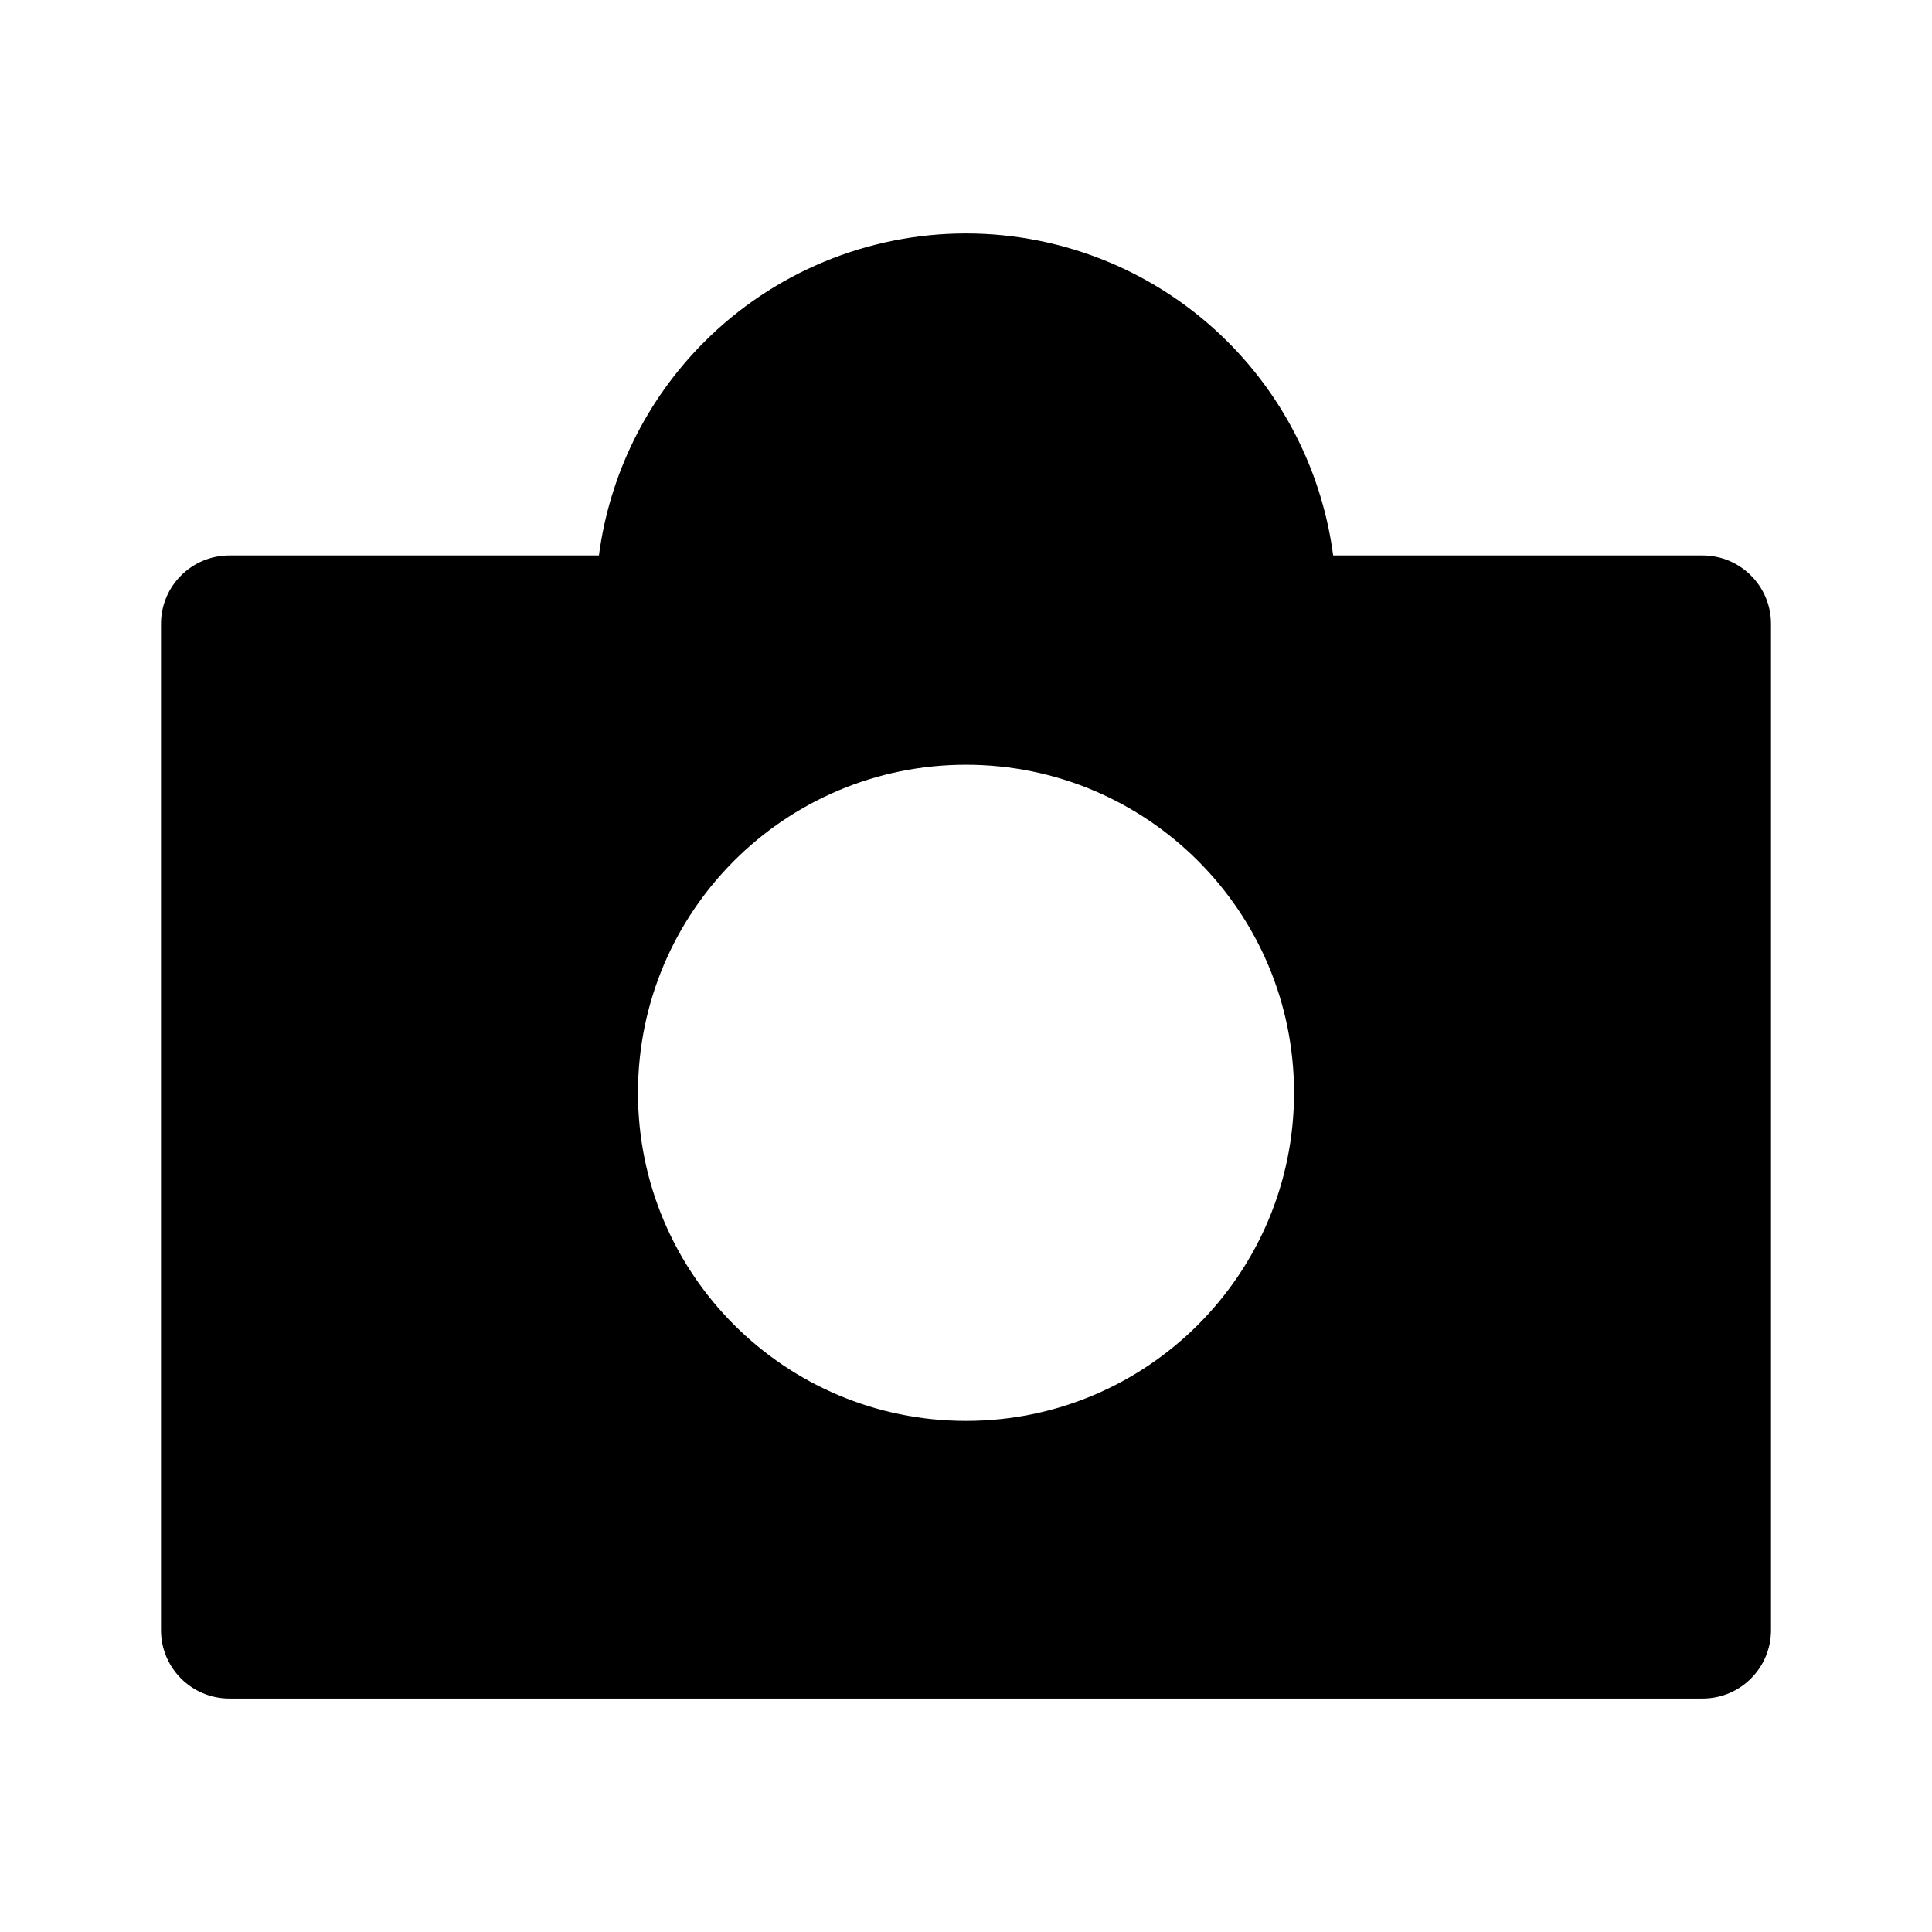 <svg width="24" height="24" viewBox="0 0 24 24" fill="none" xmlns="http://www.w3.org/2000/svg">
<path fill-rule="evenodd" clip-rule="evenodd" d="M8.748 4.248C9.61 3.385 10.78 2.9 12 2.9C13.22 2.9 14.39 3.385 15.253 4.248C15.973 4.968 16.43 5.902 16.561 6.9H21.15C21.619 6.9 22 7.281 22 7.75V20.25C22 20.72 21.619 21.1 21.15 21.1H2.85C2.381 21.1 2 20.72 2 20.25V7.75C2 7.281 2.381 6.9 2.85 6.9L7.44 6.9C7.571 5.902 8.028 4.968 8.748 4.248ZM16.075 13.575C16.075 15.826 14.251 17.651 12 17.651C9.749 17.651 7.925 15.826 7.925 13.575C7.925 11.325 9.749 9.5 12 9.5C14.251 9.5 16.075 11.325 16.075 13.575Z" fill="black"/>
</svg>
